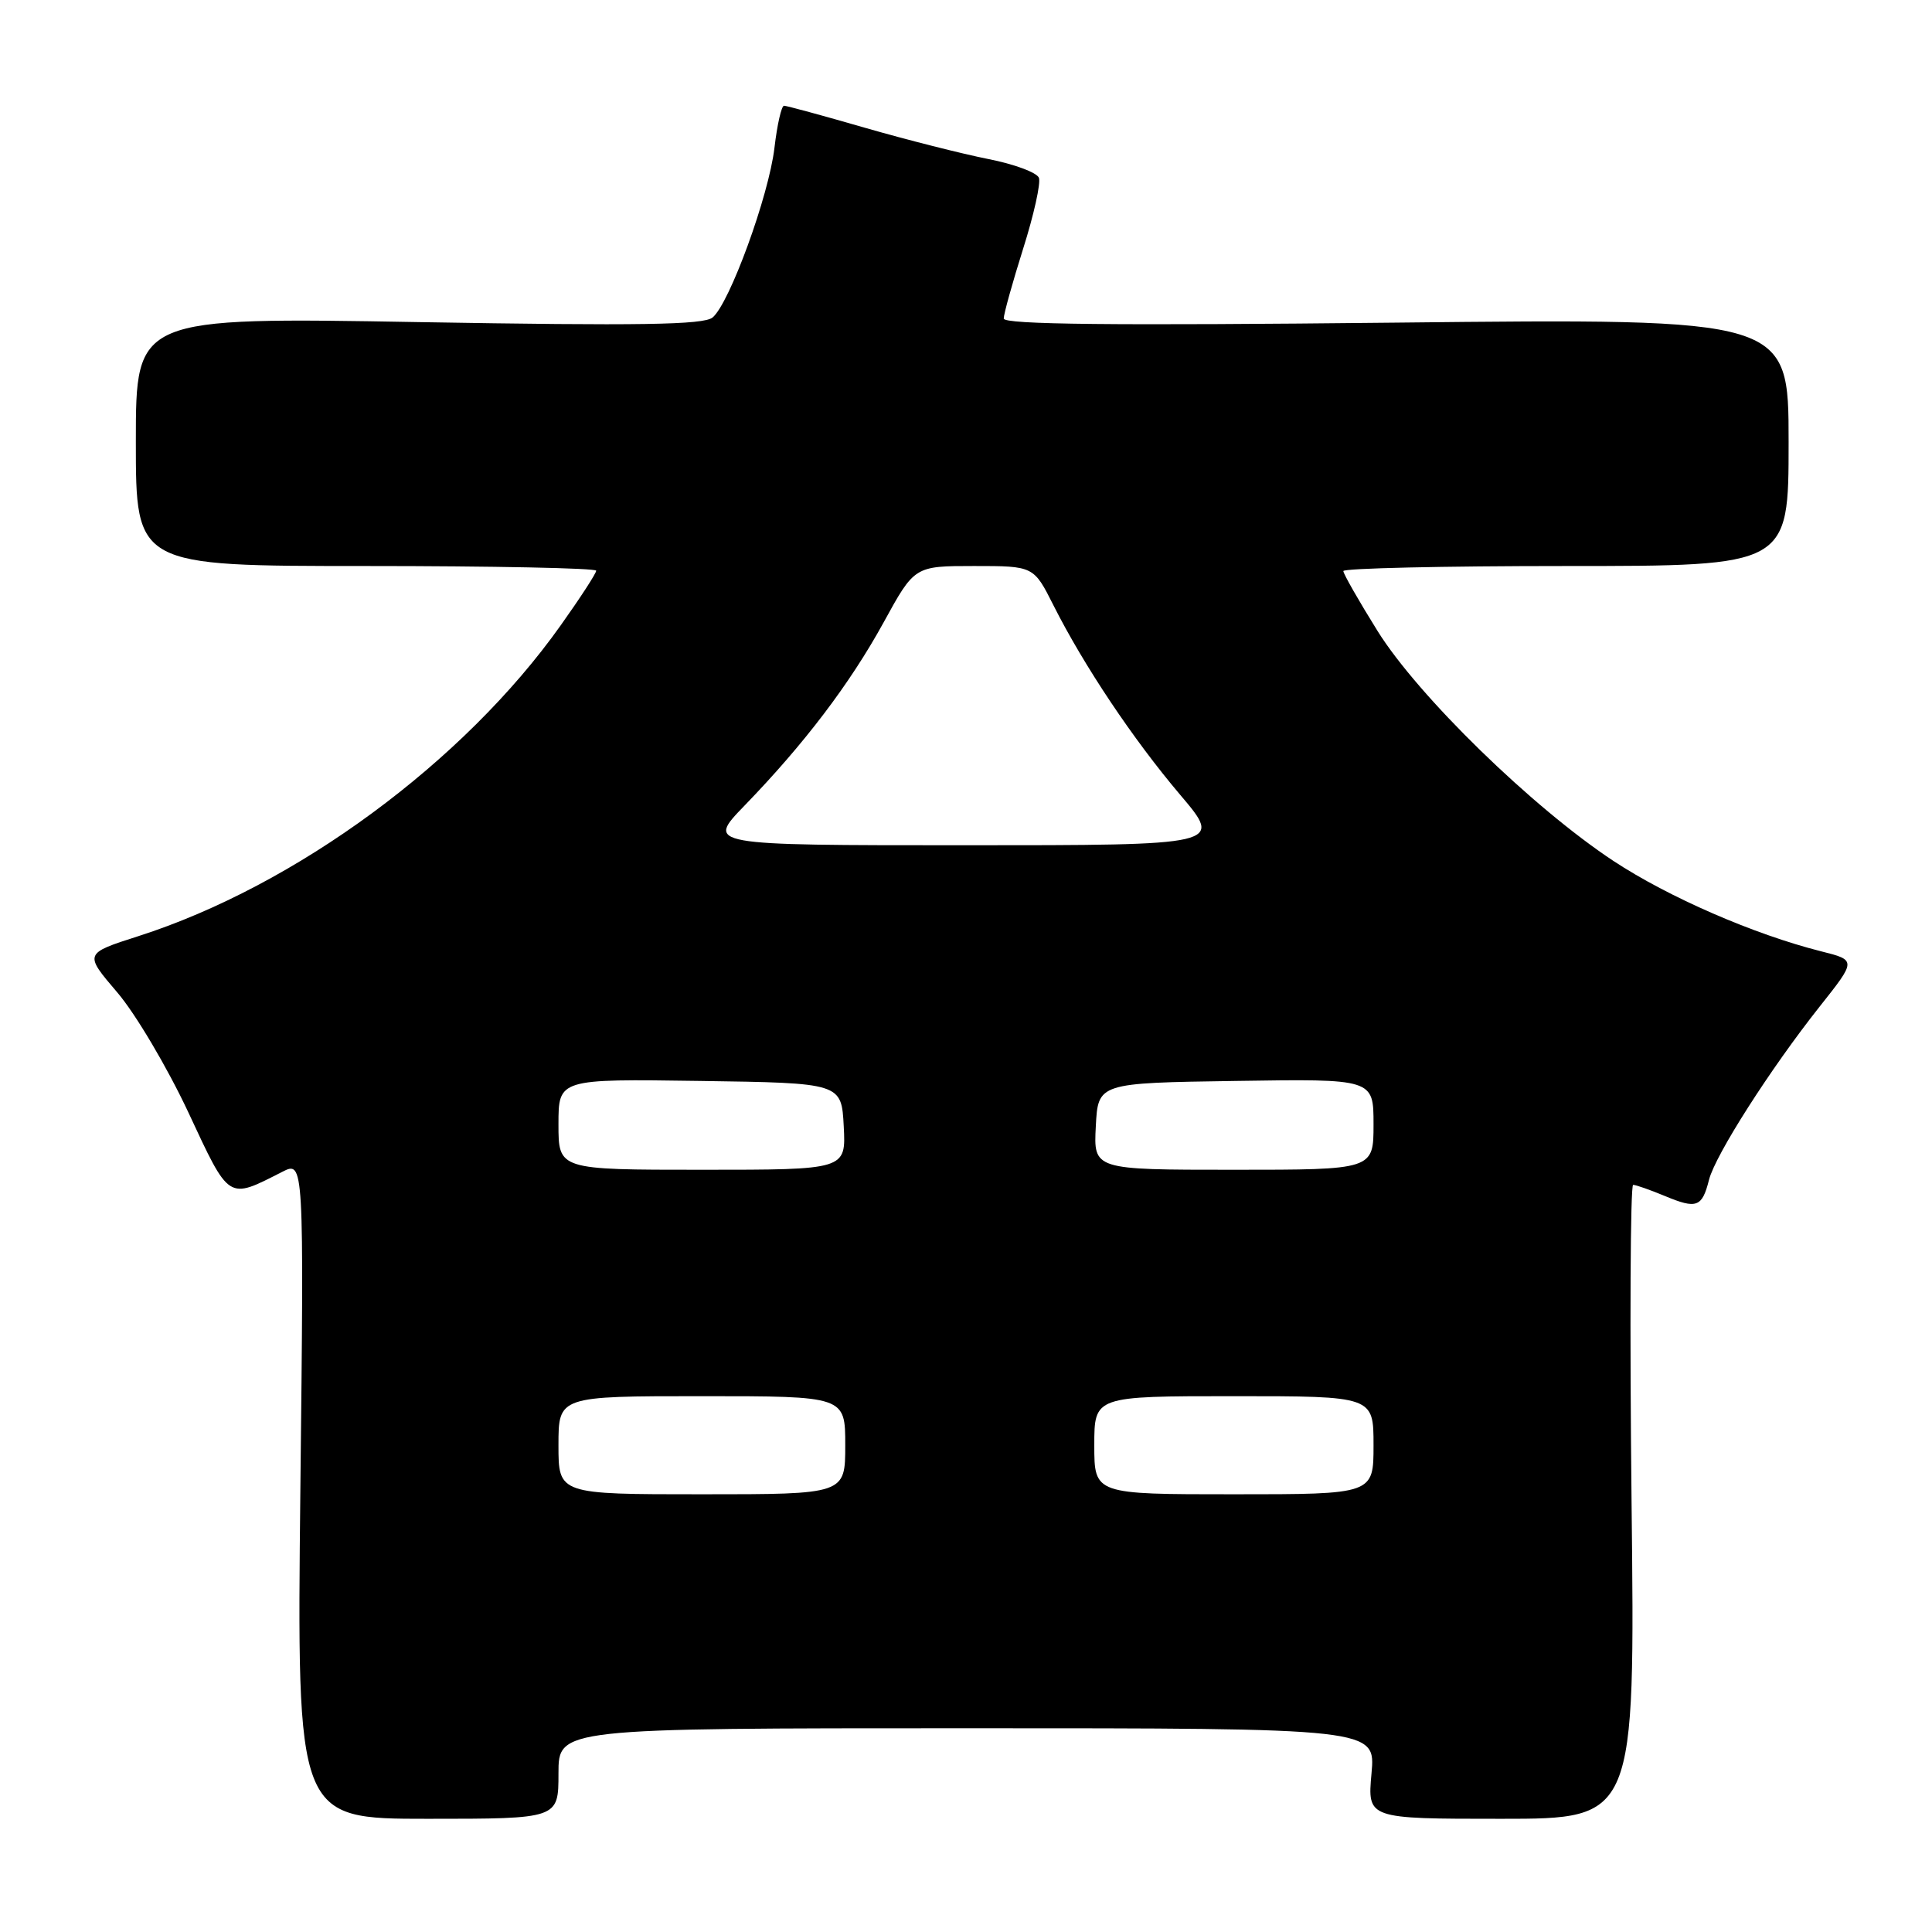 <?xml version="1.0" encoding="UTF-8" standalone="no"?>
<!DOCTYPE svg PUBLIC "-//W3C//DTD SVG 1.1//EN" "http://www.w3.org/Graphics/SVG/1.1/DTD/svg11.dtd" >
<svg xmlns="http://www.w3.org/2000/svg" xmlns:xlink="http://www.w3.org/1999/xlink" version="1.1" viewBox="0 0 256 256">
 <g >
 <path fill="currentColor"
d=" M 74.00 235.00 C 74.00 229.00 74.00 229.00 128.14 229.00 C 182.28 229.00 182.28 229.00 181.73 235.00 C 181.19 241.00 181.19 241.00 198.92 241.00 C 216.66 241.00 216.66 241.00 216.19 199.00 C 215.94 175.90 216.03 157.00 216.40 157.00 C 216.76 157.00 218.67 157.67 220.64 158.49 C 224.81 160.23 225.54 159.96 226.45 156.34 C 227.28 153.05 234.58 141.62 241.12 133.37 C 245.99 127.23 245.99 127.23 241.29 126.05 C 232.41 123.81 221.07 118.88 213.79 114.08 C 203.04 106.98 187.92 92.24 182.54 83.62 C 180.04 79.61 178.00 76.03 178.00 75.67 C 178.00 75.30 191.28 75.00 207.50 75.00 C 237.00 75.00 237.00 75.00 237.00 58.59 C 237.00 42.19 237.00 42.19 185.00 42.75 C 147.44 43.15 133.00 43.00 133.00 42.21 C 133.00 41.60 134.16 37.44 135.57 32.96 C 136.99 28.48 137.93 24.25 137.66 23.56 C 137.39 22.86 134.37 21.74 130.94 21.07 C 127.52 20.39 120.16 18.53 114.61 16.93 C 109.05 15.32 104.22 14.01 103.89 14.01 C 103.55 14.00 102.98 16.51 102.62 19.58 C 101.87 25.95 96.67 40.20 94.42 42.07 C 93.23 43.05 84.76 43.18 55.45 42.68 C 18.00 42.03 18.00 42.03 18.00 58.52 C 18.00 75.00 18.00 75.00 48.50 75.00 C 65.28 75.00 79.00 75.28 79.00 75.62 C 79.00 75.97 76.88 79.23 74.29 82.87 C 61.43 100.99 39.16 117.37 18.32 124.05 C 11.14 126.35 11.14 126.35 15.53 131.49 C 17.95 134.31 22.18 141.47 24.95 147.38 C 30.45 159.17 30.14 158.97 37.39 155.28 C 40.28 153.81 40.28 153.81 39.80 197.40 C 39.33 241.00 39.33 241.00 56.66 241.00 C 74.00 241.00 74.00 241.00 74.00 235.00 Z  M 74.00 191.50 C 74.00 185.00 74.00 185.00 93.00 185.00 C 112.00 185.00 112.00 185.00 112.00 191.50 C 112.00 198.00 112.00 198.00 93.00 198.00 C 74.00 198.00 74.00 198.00 74.00 191.50 Z  M 145.00 191.50 C 145.00 185.00 145.00 185.00 163.50 185.00 C 182.00 185.00 182.00 185.00 182.00 191.50 C 182.00 198.00 182.00 198.00 163.50 198.00 C 145.00 198.00 145.00 198.00 145.00 191.50 Z  M 74.00 148.98 C 74.00 142.96 74.00 142.96 92.75 143.23 C 111.50 143.50 111.50 143.50 111.80 149.25 C 112.10 155.00 112.10 155.00 93.05 155.00 C 74.00 155.00 74.00 155.00 74.00 148.98 Z  M 145.20 149.25 C 145.50 143.50 145.50 143.50 163.75 143.23 C 182.00 142.95 182.00 142.95 182.00 148.98 C 182.00 155.00 182.00 155.00 163.45 155.00 C 144.90 155.00 144.90 155.00 145.20 149.25 Z  M 98.65 106.75 C 106.57 98.57 112.60 90.63 117.08 82.48 C 121.18 75.00 121.18 75.00 129.07 75.00 C 136.97 75.00 136.97 75.00 139.61 80.25 C 143.65 88.25 150.15 97.97 156.40 105.34 C 162.05 112.00 162.05 112.00 127.81 112.00 C 93.57 112.00 93.57 112.00 98.65 106.75 Z "/>
</g>
</svg>
